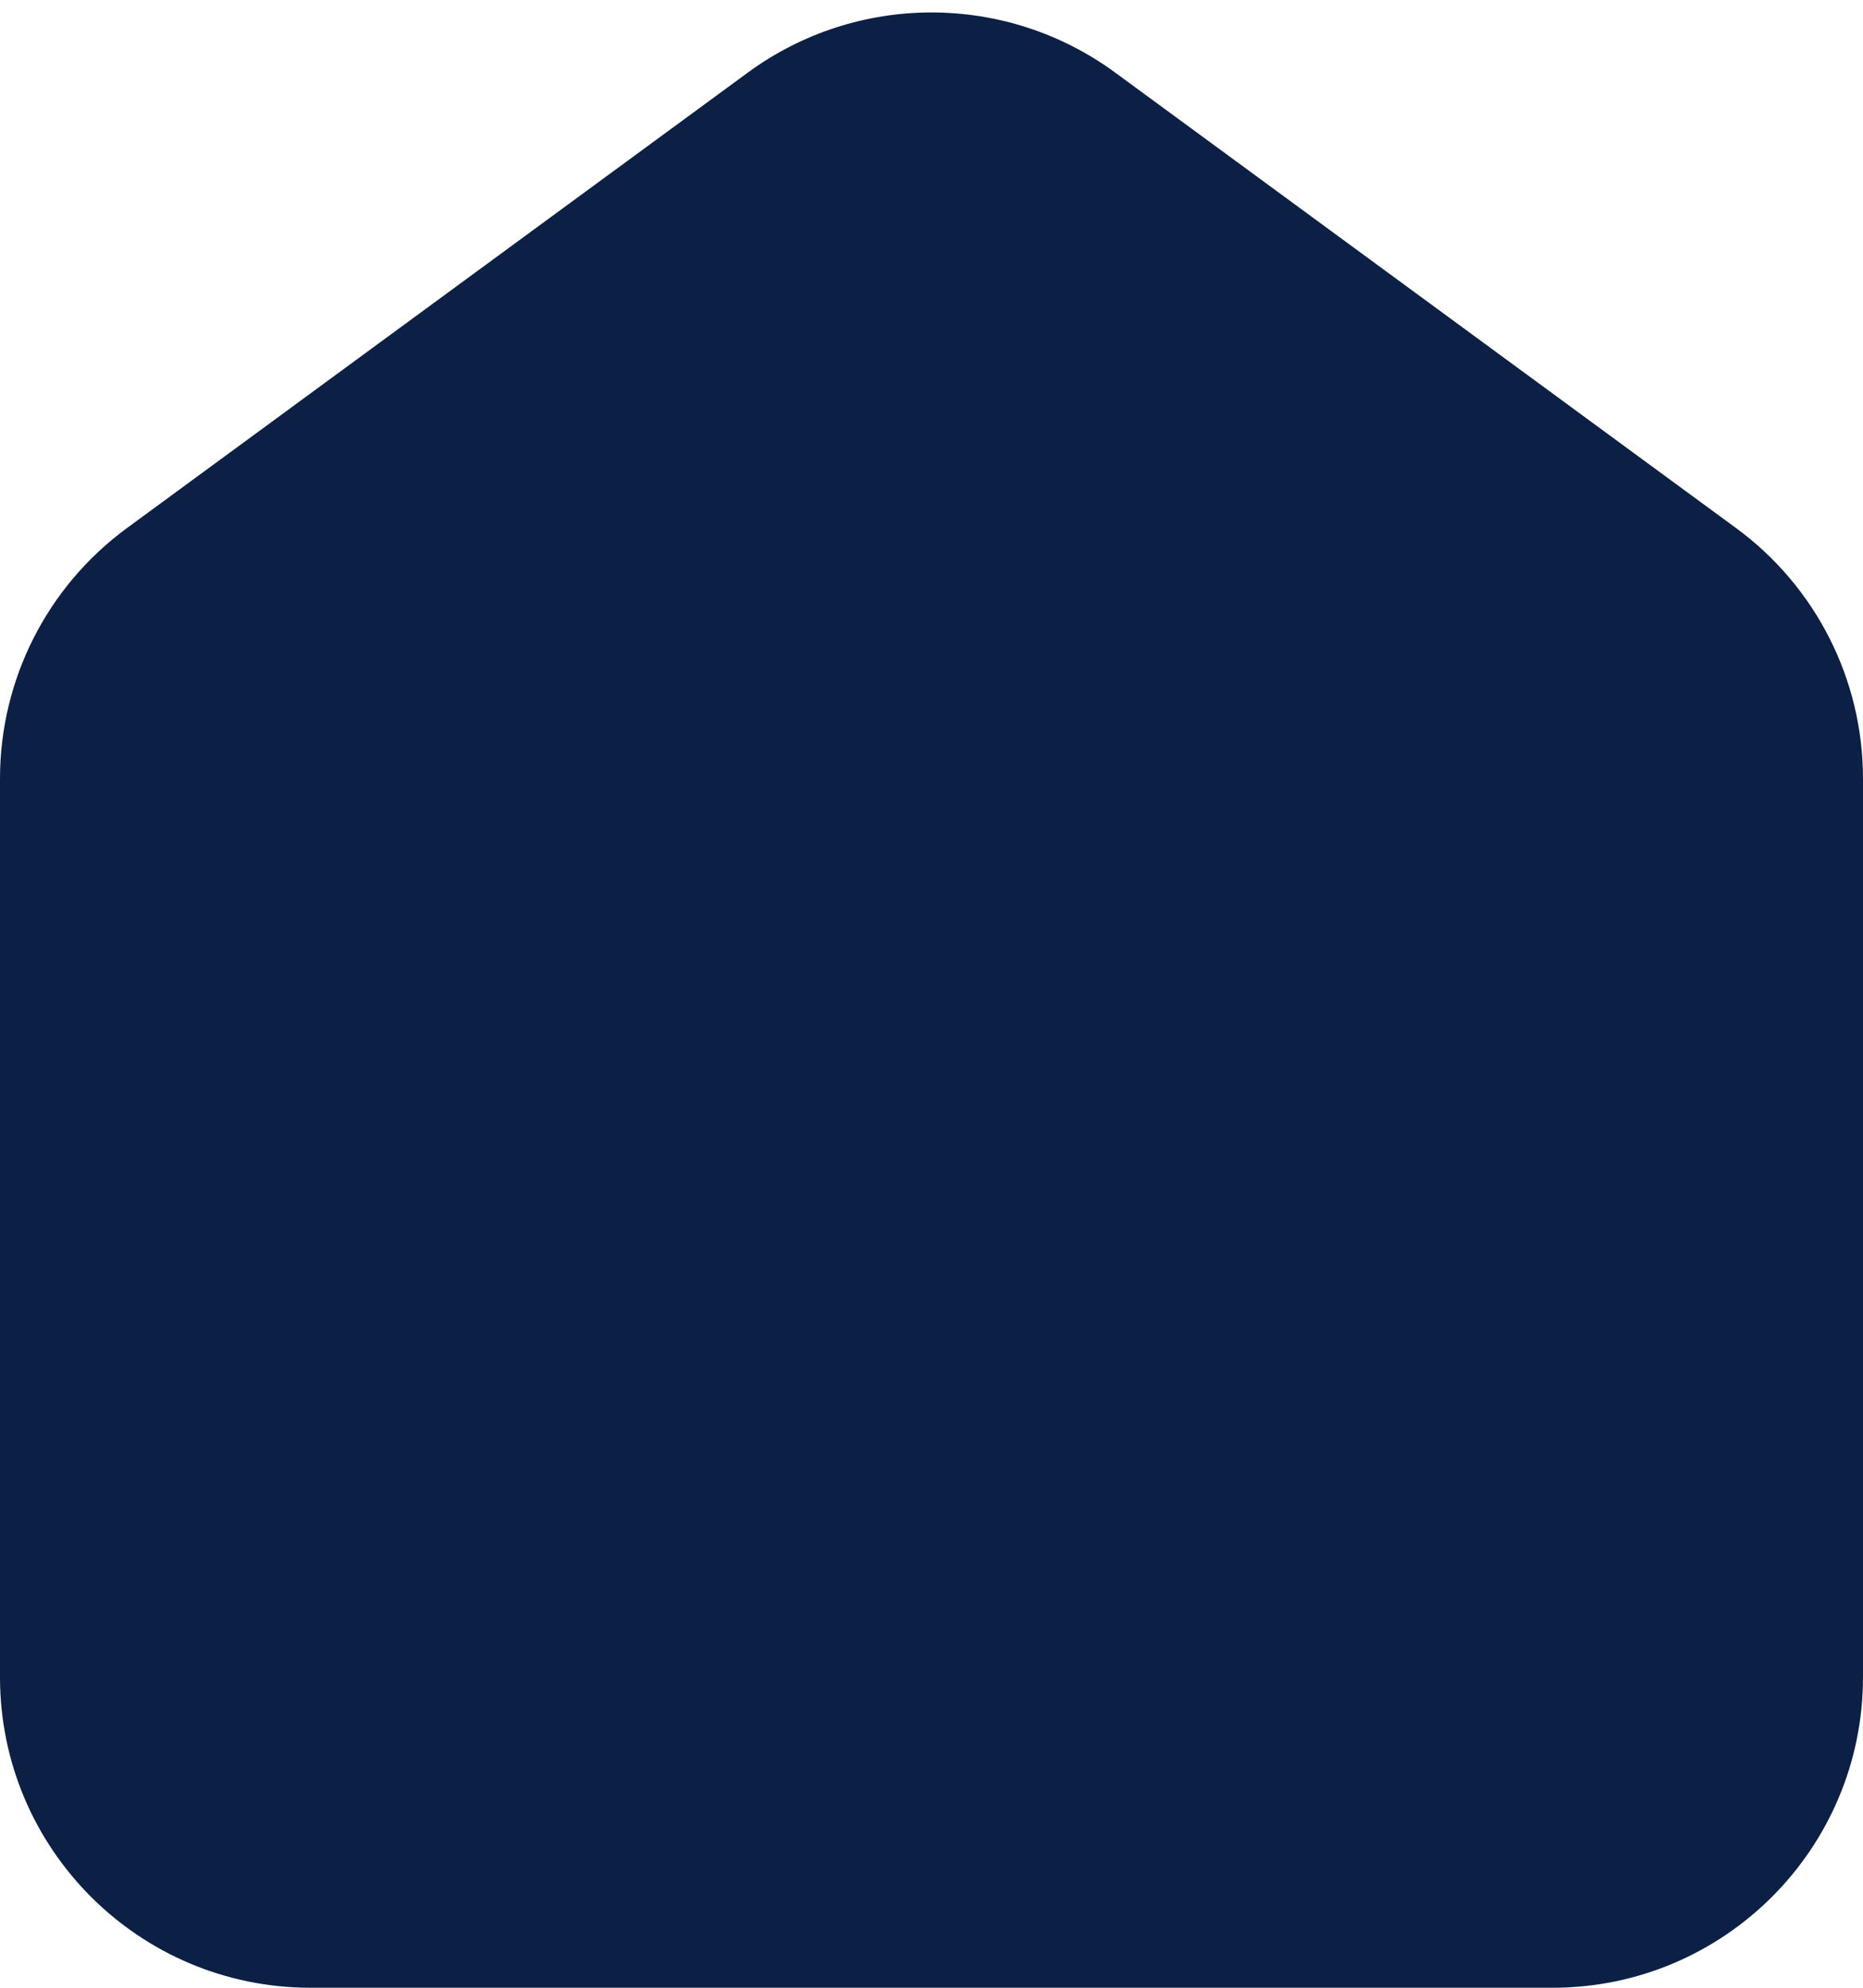 <svg width="30" height="32" viewBox="0 0 30 32" fill="none" xmlns="http://www.w3.org/2000/svg">
<path d="M17.957 1.168C16.197 -0.122 13.803 -0.122 12.043 1.168L2.043 8.502C0.759 9.444 0 10.941 0 12.534V27C0 29.761 2.239 32 5 32L25 32C27.761 32 30 29.761 30 27V12.534C30 10.941 29.241 9.444 27.957 8.502L17.957 1.168Z" fill="#0B2044"/>
</svg>
